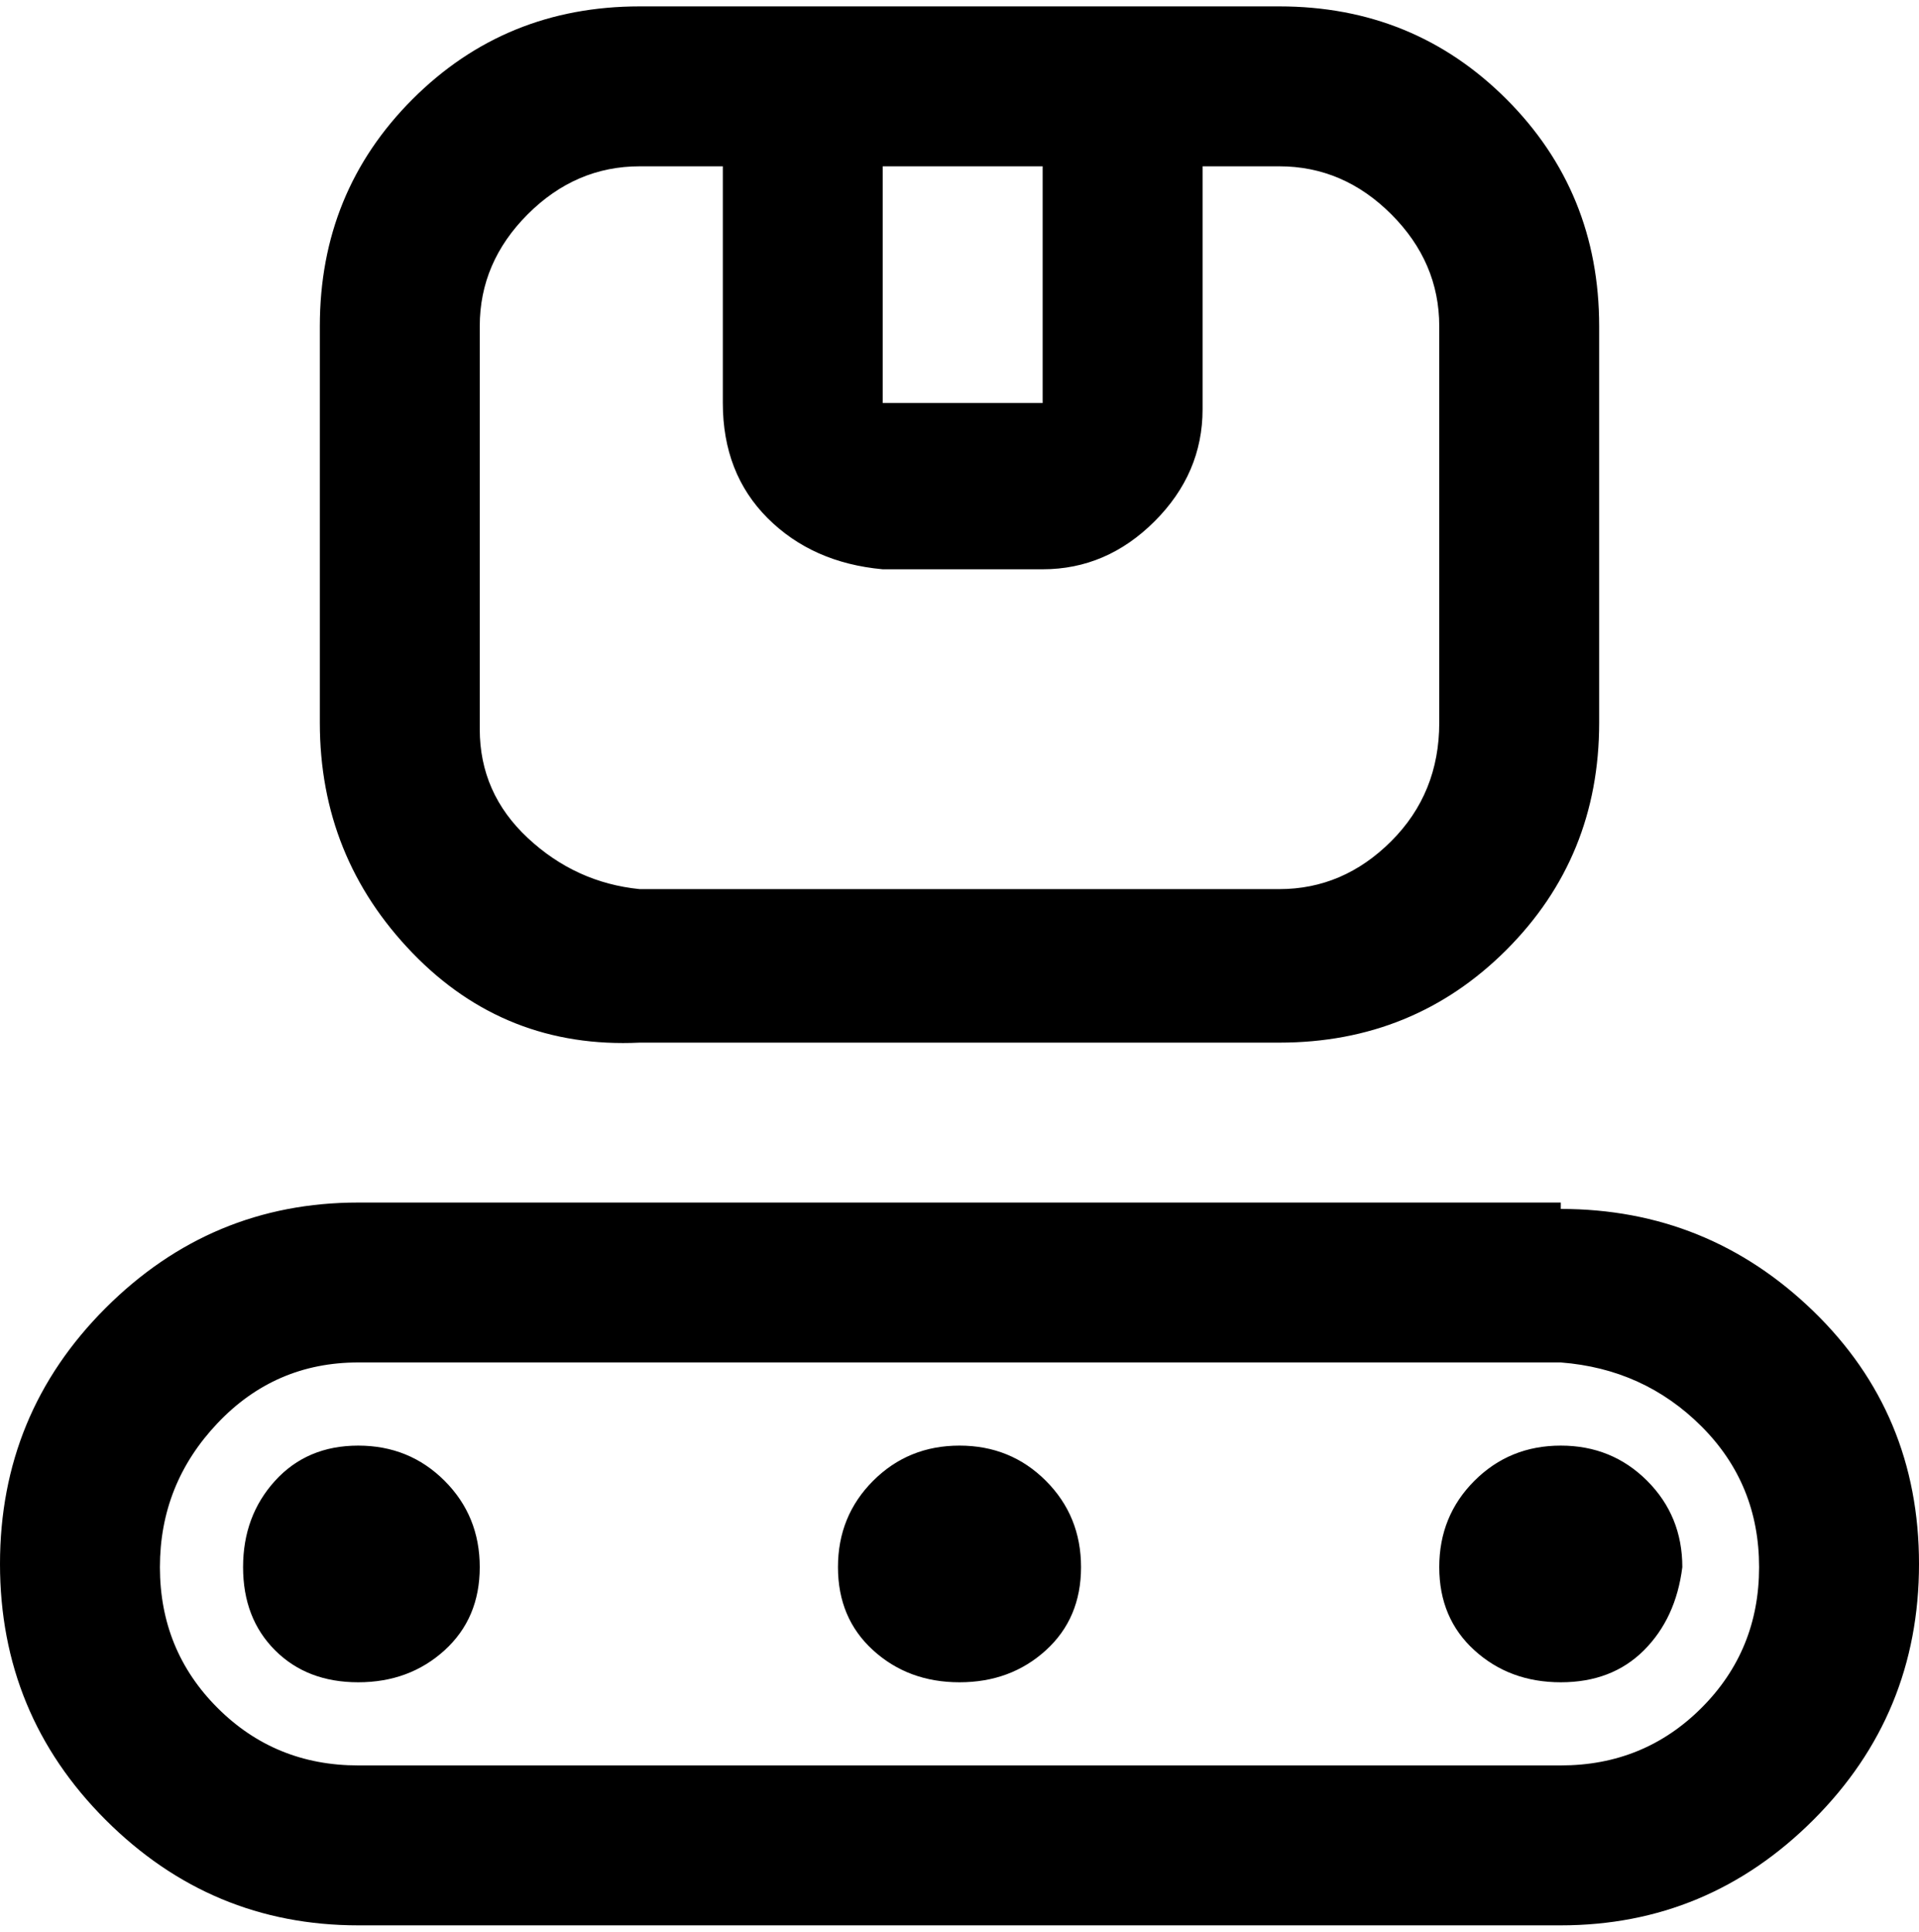 <svg viewBox="0 0 300 302.001" xmlns="http://www.w3.org/2000/svg"><path d="M244 188H56q-23 0-39.5 16.5T0 244.5q0 23.5 16.5 40T56 301h188q23 0 39.5-16.5t16.5-40q0-23.5-16.5-39.5T244 189v-1zm0 88H56q-13 0-22-9t-9-22q0-13 9-22.5t22-9.5h188q13 1 22 10t9 22q0 13-9 22t-22 9zM100 163h100q21 0 35.5-14.5T250 113V51q0-21-14.5-35.5T200 1H100Q79 1 64.5 15.5T50 51v62q0 21 14.5 36t35.5 14zm38-137h25v37h-25V26zM75 51q0-10 7.5-17.5T100 26h13v37q0 11 7 18t18 8h25q10 0 17.5-7.5T188 64V26h12q10 0 17.5 7.5T225 51v62q0 11-7.5 18.5T200 139H100q-10-1-17.5-8T75 114V51zm0 194q0 8-5.5 13T56 263q-8 0-13-5t-5-13q0-8 5-13.5t13-5.5q8 0 13.5 5.5T75 245zm188 0q-1 8-6 13t-13 5q-8 0-13.5-5t-5.5-13q0-8 5.5-13.5T244 226q8 0 13.5 5.5T263 245zm-94 0q0 8-5.5 13t-13.5 5q-8 0-13.5-5t-5.5-13q0-8 5.5-13.5T150 226q8 0 13.5 5.5T169 245z"/></svg>
